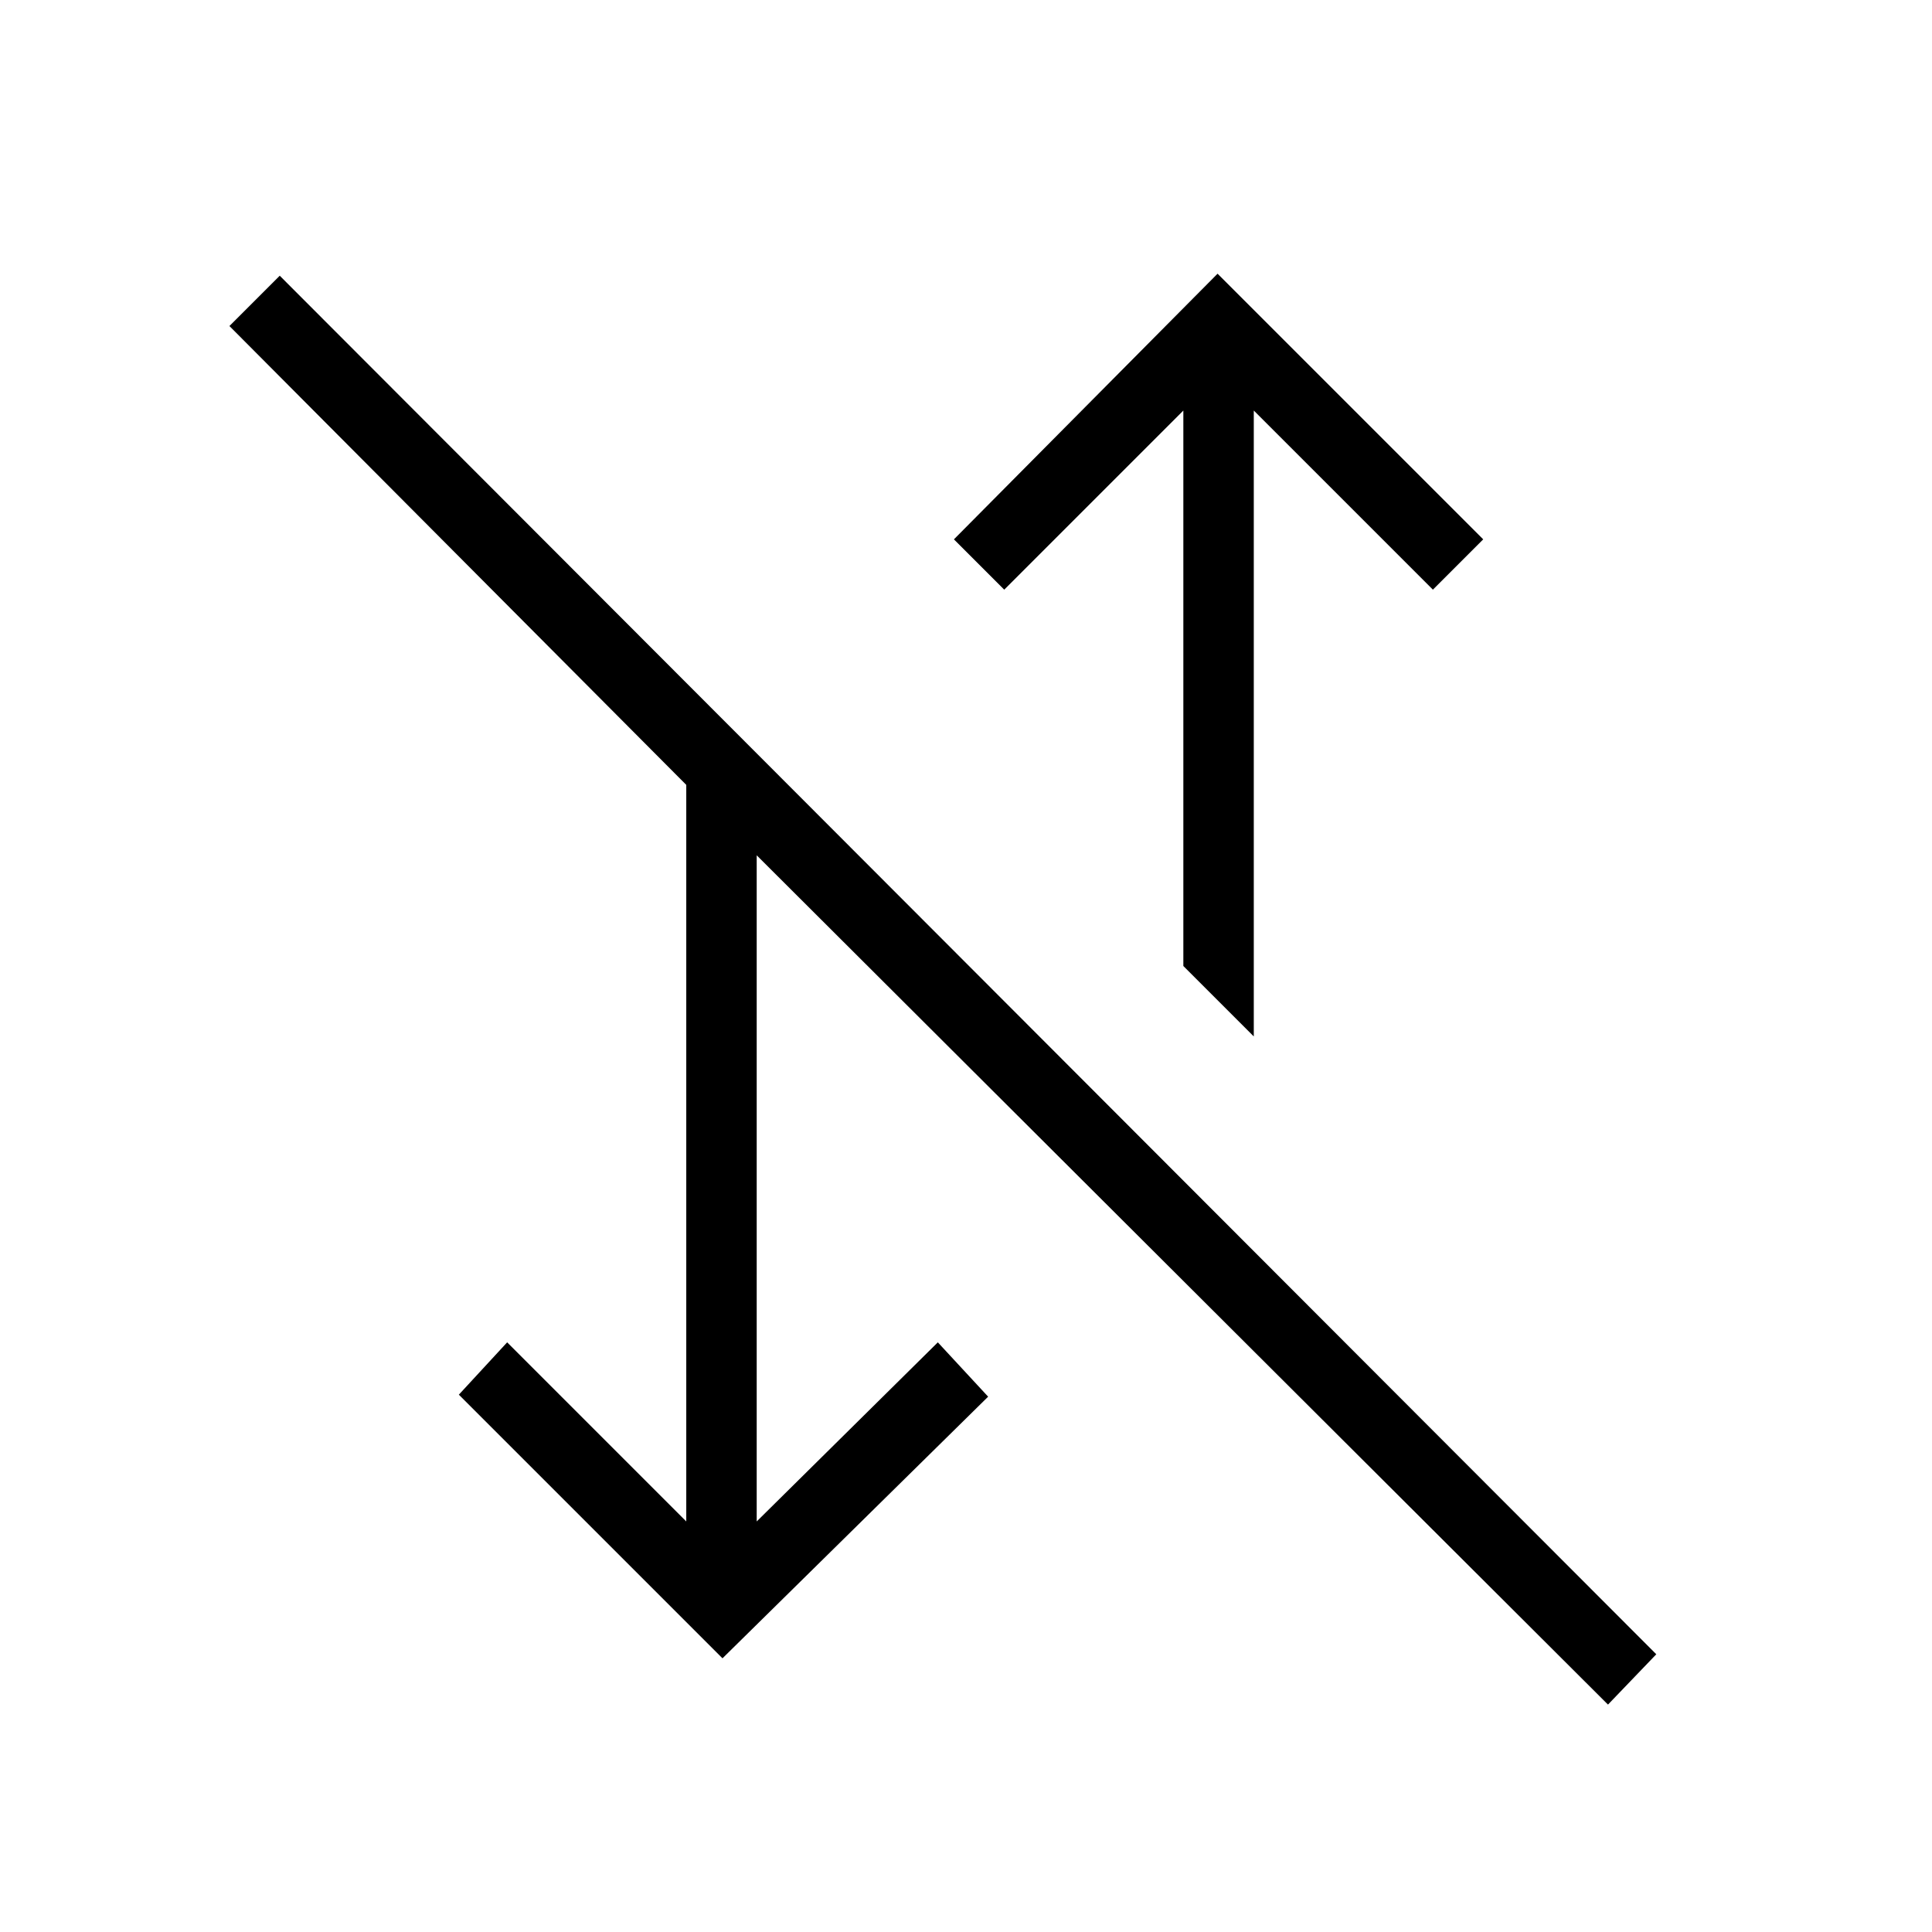<svg xmlns="http://www.w3.org/2000/svg" height="48" viewBox="0 -960 960 960" width="48"><path d="M799-113 376-535v331l90-89 25 27-132 130-131-131 24-26 89 89v-366L114-798l25-25 684 685-24 25ZM623-445l-35-35v-276l-89 89-25-25 131-132 132 132-25 25-89-89v311Z"/></svg>